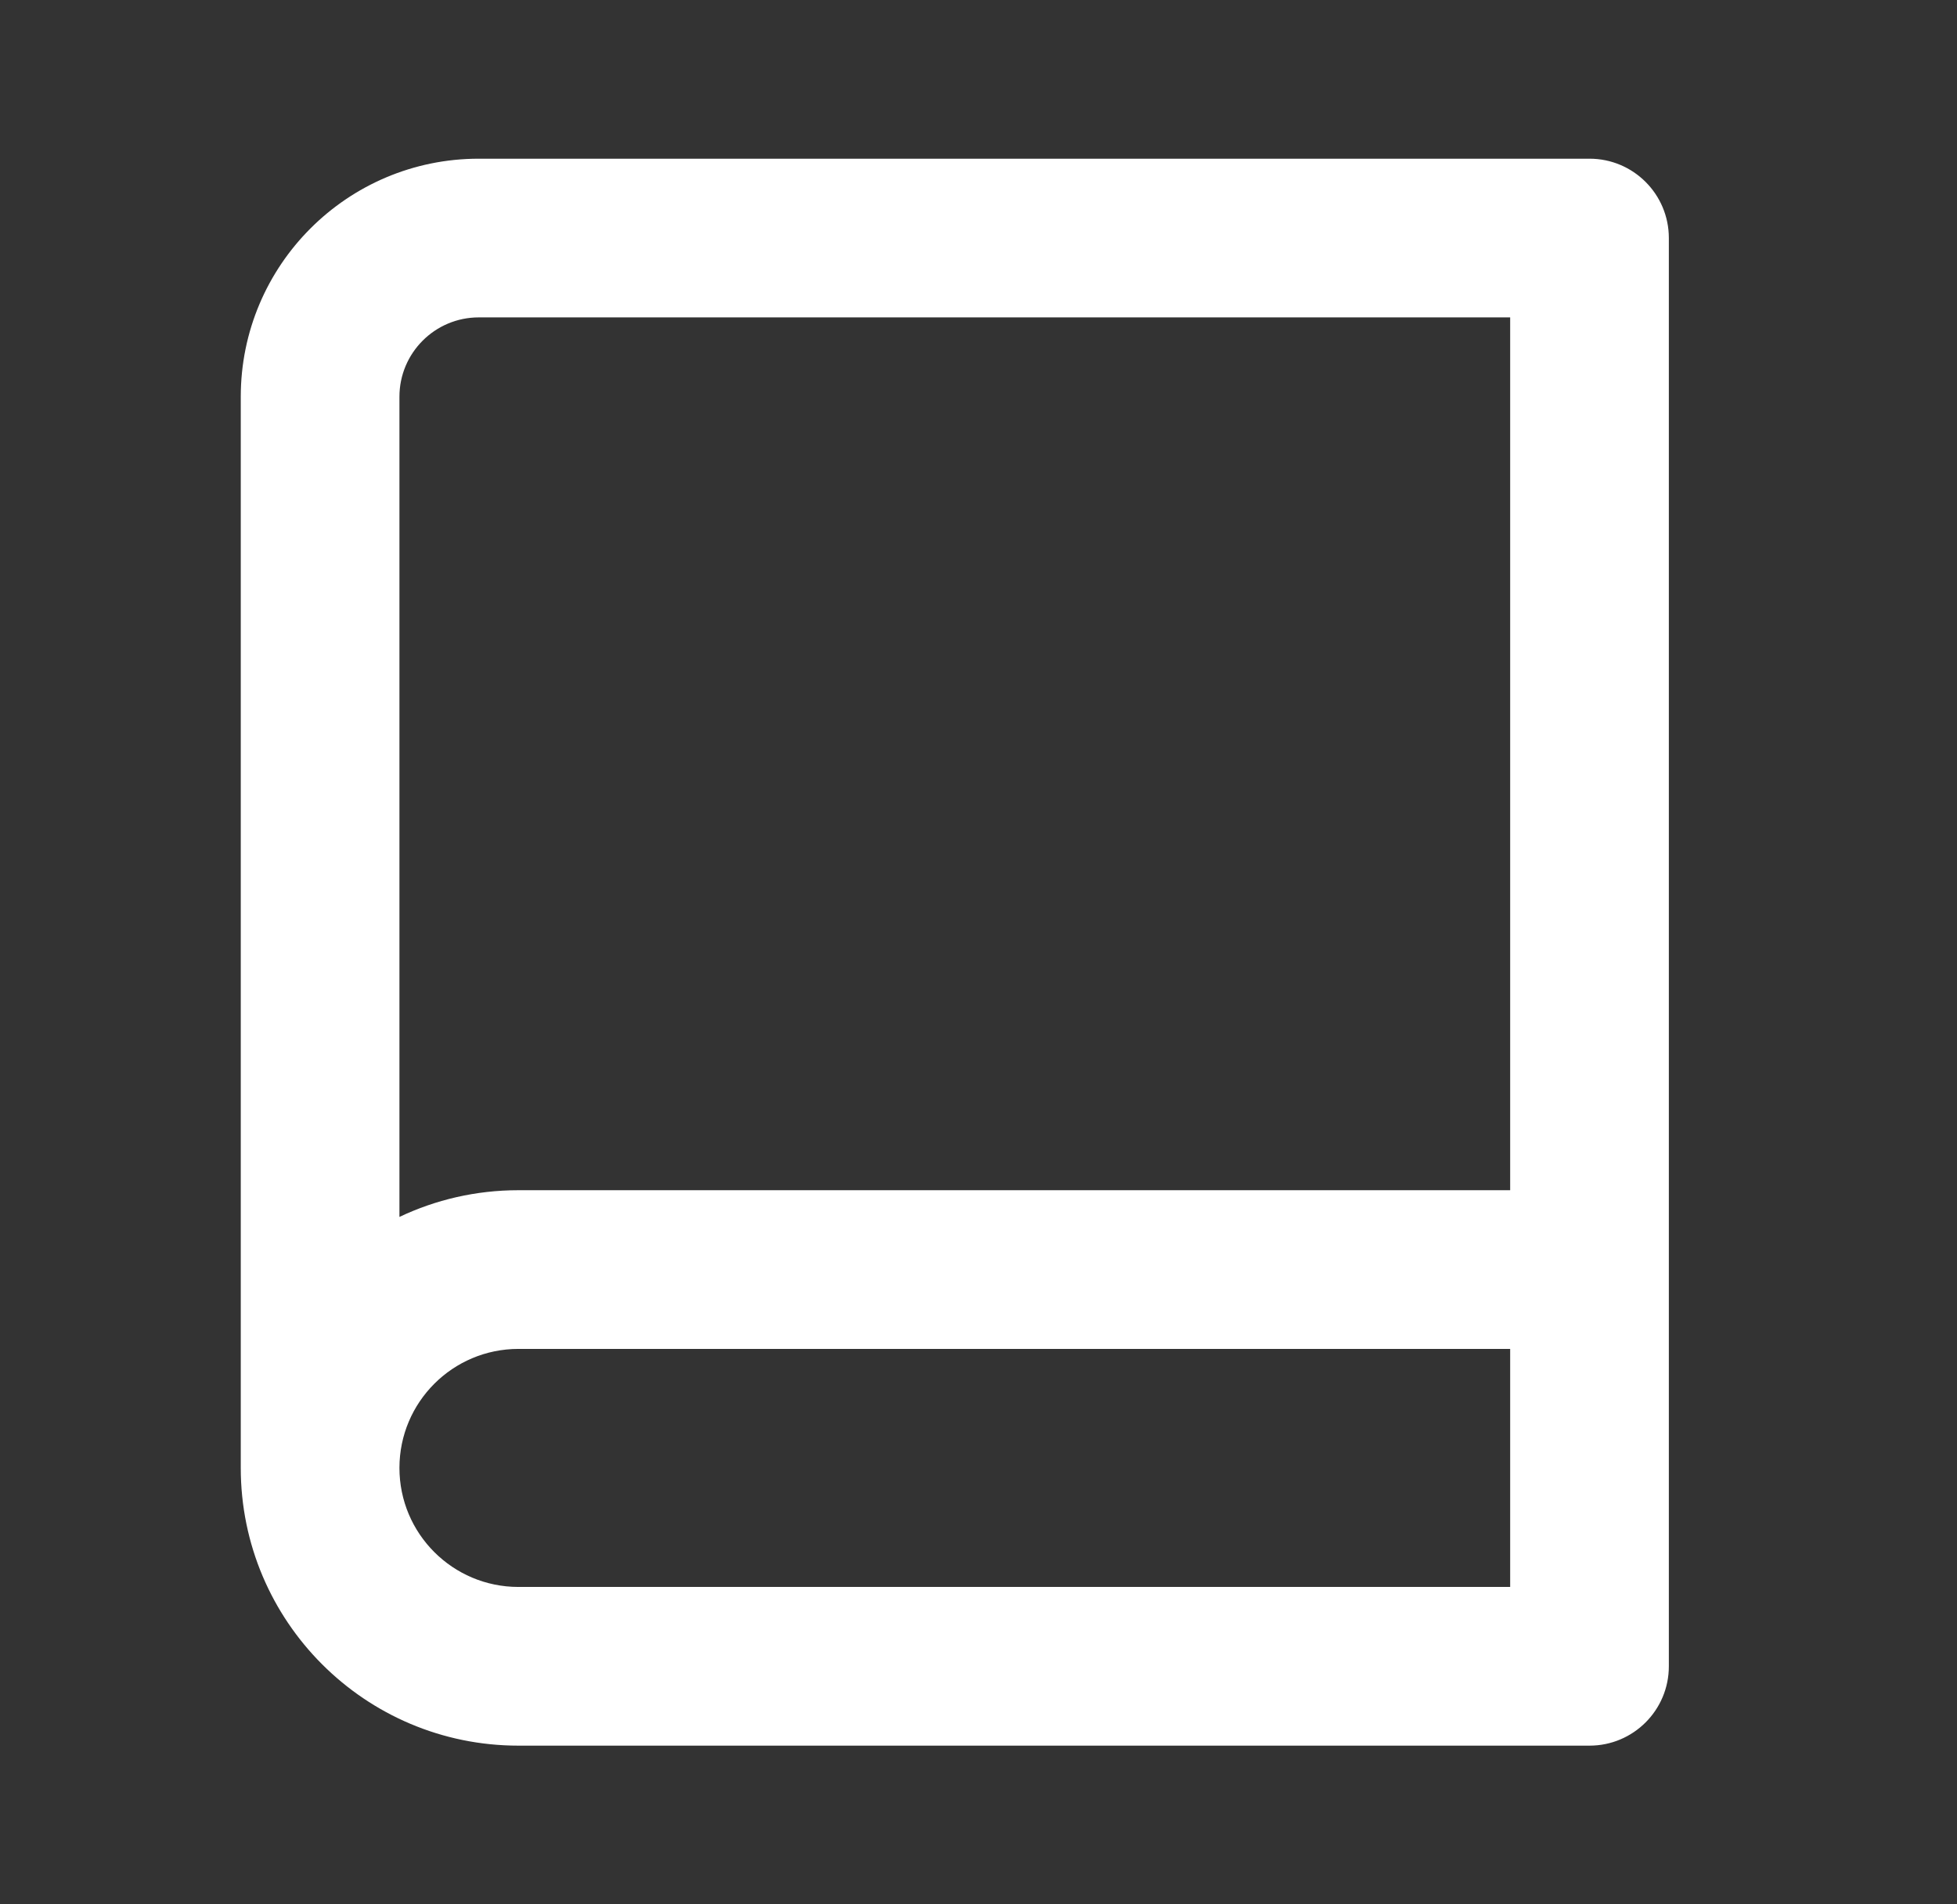 <svg width="37" height="36" viewBox="0 0 37 36" fill="none" xmlns="http://www.w3.org/2000/svg">
<rect x="0" y="0" width="37" height="36" fill="#333333" stroke="none"/>
<g id="Frame">
<path id="Vector" d="M4.552 27.75V7.5C4.552 5.015 6.567 3 9.052 3H30.052C30.881 3 31.552 3.672 31.552 4.5V31.5C31.552 32.328 30.881 33 30.052 33H9.802C6.903 33 4.552 30.649 4.552 27.75ZM28.552 30V25.5H9.802C8.56 25.5 7.552 26.507 7.552 27.75C7.552 28.993 8.56 30 9.802 30H28.552ZM7.552 23.005C8.234 22.681 8.997 22.5 9.802 22.5H28.552V6H9.052C8.224 6 7.552 6.672 7.552 7.5V23.005Z" fill="white"/>
</g>
</svg>
